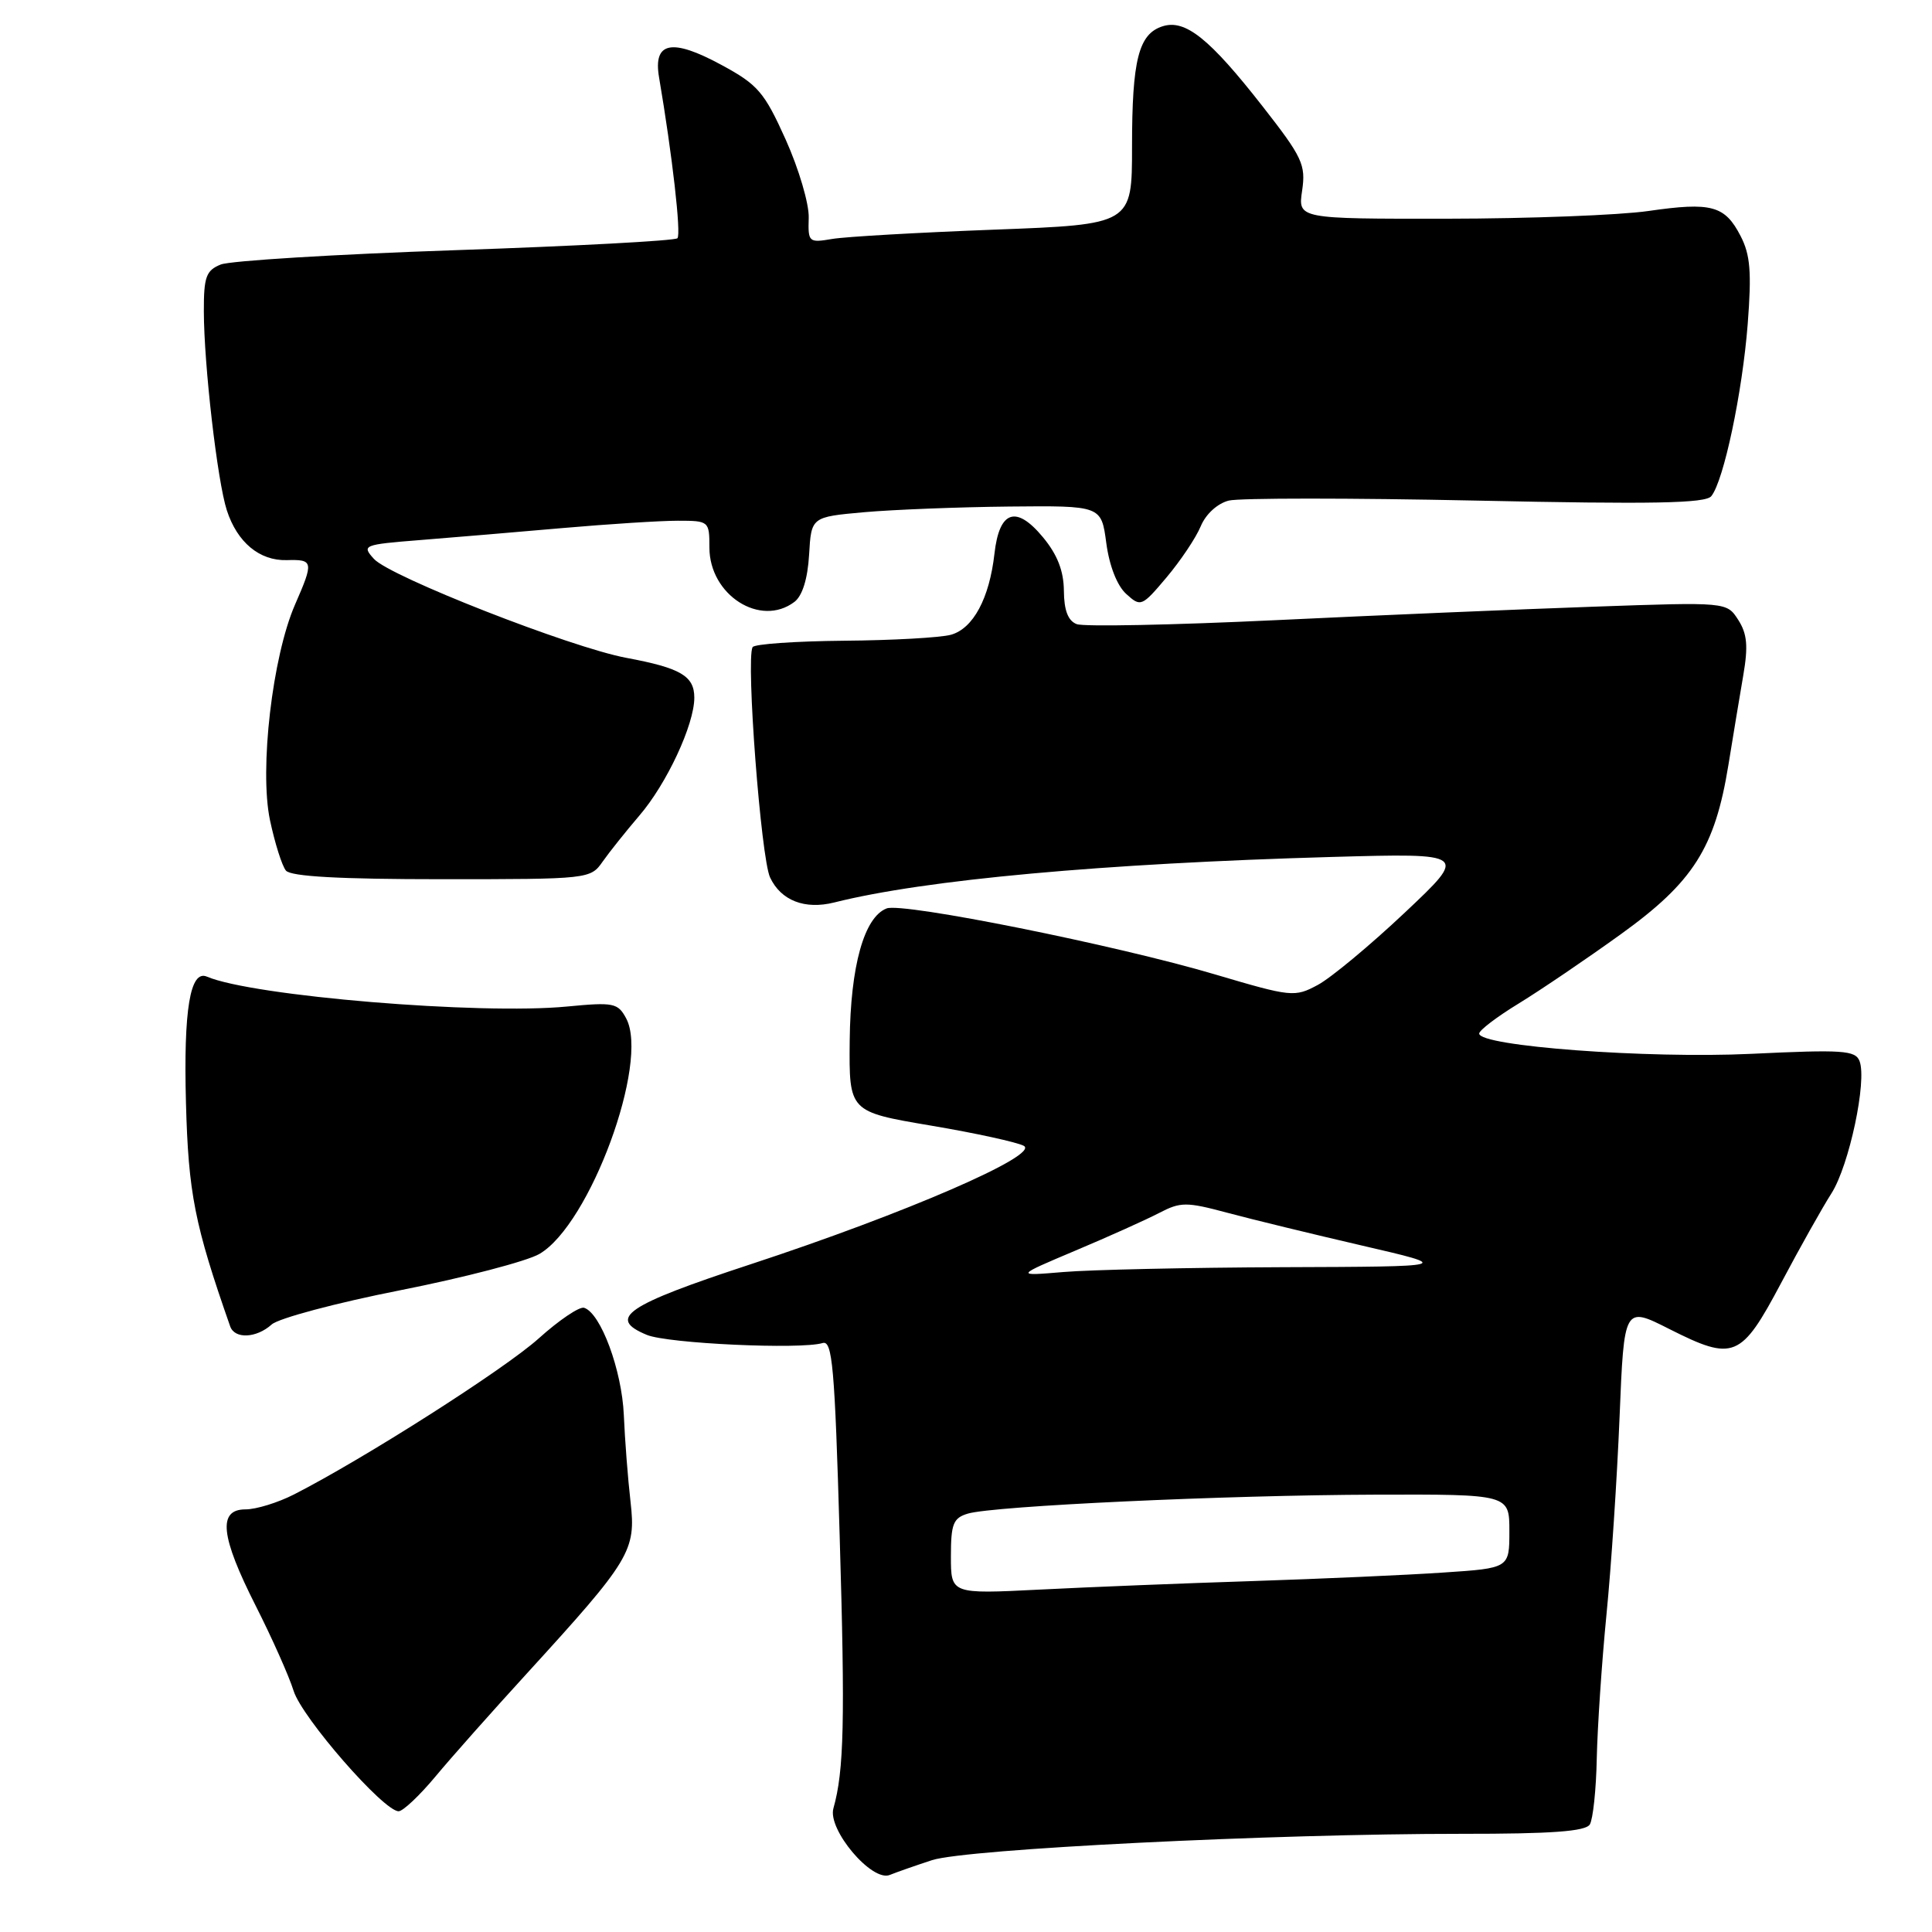 <?xml version="1.0" encoding="UTF-8" standalone="no"?>
<!DOCTYPE svg PUBLIC "-//W3C//DTD SVG 1.1//EN" "http://www.w3.org/Graphics/SVG/1.1/DTD/svg11.dtd" >
<svg xmlns="http://www.w3.org/2000/svg" xmlns:xlink="http://www.w3.org/1999/xlink" version="1.1" viewBox="0 0 256 256">
 <g >
 <path fill="currentColor"
d=" M 123.50 246.48 C 128.04 245.00 168.69 242.98 193.69 242.99 C 205.57 243.00 210.09 242.67 210.66 241.75 C 211.08 241.06 211.50 237.12 211.58 233.00 C 211.67 228.88 212.24 220.32 212.86 214.00 C 213.49 207.68 214.27 195.88 214.60 187.79 C 215.20 173.07 215.20 173.07 221.19 176.10 C 229.74 180.41 230.69 180.02 236.01 170.00 C 238.49 165.32 241.49 159.98 242.68 158.12 C 245.02 154.45 247.41 143.22 246.40 140.60 C 245.85 139.17 244.16 139.06 232.02 139.64 C 218.29 140.29 196.00 138.63 196.00 136.95 C 196.00 136.52 198.36 134.72 201.25 132.96 C 204.14 131.19 210.23 127.06 214.78 123.78 C 224.36 116.88 227.24 112.36 229.02 101.38 C 229.63 97.60 230.52 92.25 230.99 89.50 C 231.66 85.61 231.51 83.98 230.32 82.13 C 228.80 79.77 228.80 79.77 211.15 80.39 C 201.44 80.73 182.44 81.53 168.92 82.18 C 155.40 82.82 143.59 83.06 142.67 82.70 C 141.52 82.26 140.99 80.88 140.97 78.28 C 140.95 75.66 140.11 73.49 138.20 71.19 C 134.64 66.89 132.41 67.65 131.77 73.37 C 131.10 79.29 128.95 83.29 126.00 84.11 C 124.62 84.49 118.24 84.85 111.81 84.90 C 105.38 84.96 99.94 85.34 99.72 85.75 C 98.83 87.42 100.83 113.69 102.04 116.27 C 103.48 119.33 106.64 120.56 110.55 119.58 C 122.56 116.56 146.15 114.41 176.50 113.55 C 194.50 113.05 194.50 113.05 186.15 120.92 C 181.56 125.25 176.37 129.56 174.63 130.50 C 171.54 132.16 171.16 132.12 160.98 129.11 C 147.94 125.24 119.61 119.55 117.49 120.37 C 114.50 121.51 112.69 128.01 112.59 137.90 C 112.50 147.31 112.50 147.31 123.31 149.14 C 129.26 150.14 134.81 151.36 135.66 151.83 C 137.82 153.04 119.89 160.81 99.50 167.51 C 82.91 172.96 80.39 174.68 85.71 176.88 C 88.49 178.03 106.09 178.84 109.00 177.96 C 110.29 177.56 110.61 181.08 111.26 203.50 C 111.99 228.06 111.84 234.63 110.43 239.62 C 109.64 242.44 115.54 249.41 117.90 248.44 C 118.78 248.08 121.30 247.20 123.50 246.48 Z  M 57.68 235.42 C 59.78 232.89 65.27 226.71 69.88 221.67 C 83.57 206.68 84.29 205.48 83.55 199.00 C 83.20 195.97 82.80 190.80 82.66 187.50 C 82.40 181.56 79.61 174.00 77.40 173.29 C 76.79 173.09 74.08 174.92 71.37 177.36 C 66.84 181.43 48.25 193.28 38.96 198.02 C 36.83 199.11 33.94 200.00 32.54 200.00 C 28.83 200.00 29.21 203.55 33.90 212.81 C 36.04 217.04 38.30 222.10 38.91 224.06 C 40.03 227.62 50.83 240.00 52.82 240.00 C 53.39 240.00 55.58 237.94 57.68 235.42 Z  M 36.00 175.50 C 36.91 174.68 44.59 172.63 53.06 170.96 C 61.54 169.28 69.83 167.12 71.48 166.15 C 78.17 162.26 86.08 140.75 82.97 134.94 C 81.87 132.89 81.31 132.78 75.14 133.37 C 63.58 134.49 33.45 131.99 27.42 129.41 C 25.20 128.46 24.31 133.76 24.64 146.09 C 24.96 158.13 25.78 162.27 30.50 175.75 C 31.10 177.46 33.98 177.32 36.00 175.50 Z  M 79.86 114.16 C 80.76 112.88 82.95 110.14 84.71 108.08 C 88.35 103.85 92.00 96.01 92.00 92.45 C 92.00 89.57 90.19 88.51 83.00 87.17 C 75.64 85.80 51.68 76.41 49.55 74.06 C 47.91 72.25 48.11 72.16 55.68 71.56 C 59.98 71.22 68.47 70.50 74.55 69.97 C 80.63 69.44 87.49 69.00 89.80 69.00 C 93.94 69.00 94.00 69.05 94.00 72.55 C 94.00 78.84 100.76 83.17 105.27 79.75 C 106.32 78.95 107.02 76.70 107.21 73.50 C 107.50 68.50 107.50 68.50 114.50 67.87 C 118.35 67.53 127.00 67.19 133.72 67.12 C 145.93 67.00 145.93 67.00 146.59 71.96 C 146.99 74.97 148.02 77.61 149.23 78.70 C 151.15 80.45 151.30 80.39 154.58 76.50 C 156.43 74.30 158.47 71.26 159.10 69.74 C 159.77 68.12 161.32 66.71 162.82 66.33 C 164.23 65.98 178.98 65.98 195.58 66.33 C 219.02 66.83 226.00 66.70 226.76 65.74 C 228.41 63.68 230.87 52.03 231.58 42.94 C 232.11 36.06 231.93 33.76 230.63 31.26 C 228.55 27.23 226.78 26.75 218.41 27.96 C 214.61 28.51 202.61 28.97 191.74 28.98 C 171.98 29.00 171.98 29.00 172.54 25.25 C 173.04 21.83 172.58 20.84 167.30 14.09 C 160.28 5.11 157.06 2.53 154.06 3.48 C 150.87 4.49 150.00 7.92 150.00 19.44 C 150.00 29.74 150.00 29.74 131.75 30.43 C 121.71 30.81 112.05 31.36 110.28 31.66 C 107.16 32.19 107.06 32.10 107.16 28.86 C 107.22 27.01 105.84 22.35 104.11 18.50 C 101.27 12.19 100.42 11.21 95.59 8.60 C 89.01 5.03 86.52 5.53 87.33 10.26 C 89.08 20.53 90.28 31.06 89.76 31.57 C 89.43 31.90 76.19 32.61 60.33 33.15 C 44.47 33.69 30.49 34.55 29.25 35.05 C 27.31 35.83 27.00 36.69 27.01 41.23 C 27.02 48.32 28.80 63.76 30.06 67.63 C 31.44 71.87 34.39 74.32 38.00 74.22 C 41.53 74.12 41.59 74.40 39.09 80.12 C 36.09 87.01 34.36 101.91 35.77 108.66 C 36.42 111.72 37.37 114.74 37.89 115.36 C 38.54 116.14 45.03 116.50 58.53 116.50 C 78.04 116.50 78.24 116.48 79.86 114.16 Z  M 126.00 206.23 C 126.00 201.91 126.31 201.14 128.25 200.56 C 131.70 199.54 162.41 198.11 182.25 198.05 C 200.00 198.00 200.00 198.00 200.00 202.89 C 200.00 207.79 200.00 207.79 191.25 208.37 C 186.44 208.70 175.07 209.20 166.00 209.50 C 156.93 209.79 144.21 210.30 137.75 210.63 C 126.00 211.22 126.00 211.22 126.00 206.23 Z  M 142.50 165.71 C 146.90 163.86 151.89 161.61 153.60 160.72 C 156.43 159.25 157.19 159.24 162.60 160.69 C 165.84 161.56 173.90 163.52 180.50 165.05 C 192.50 167.83 192.50 167.83 169.90 167.91 C 157.46 167.96 144.41 168.25 140.90 168.55 C 134.50 169.09 134.50 169.09 142.50 165.71 Z "/>
</g>
</svg>